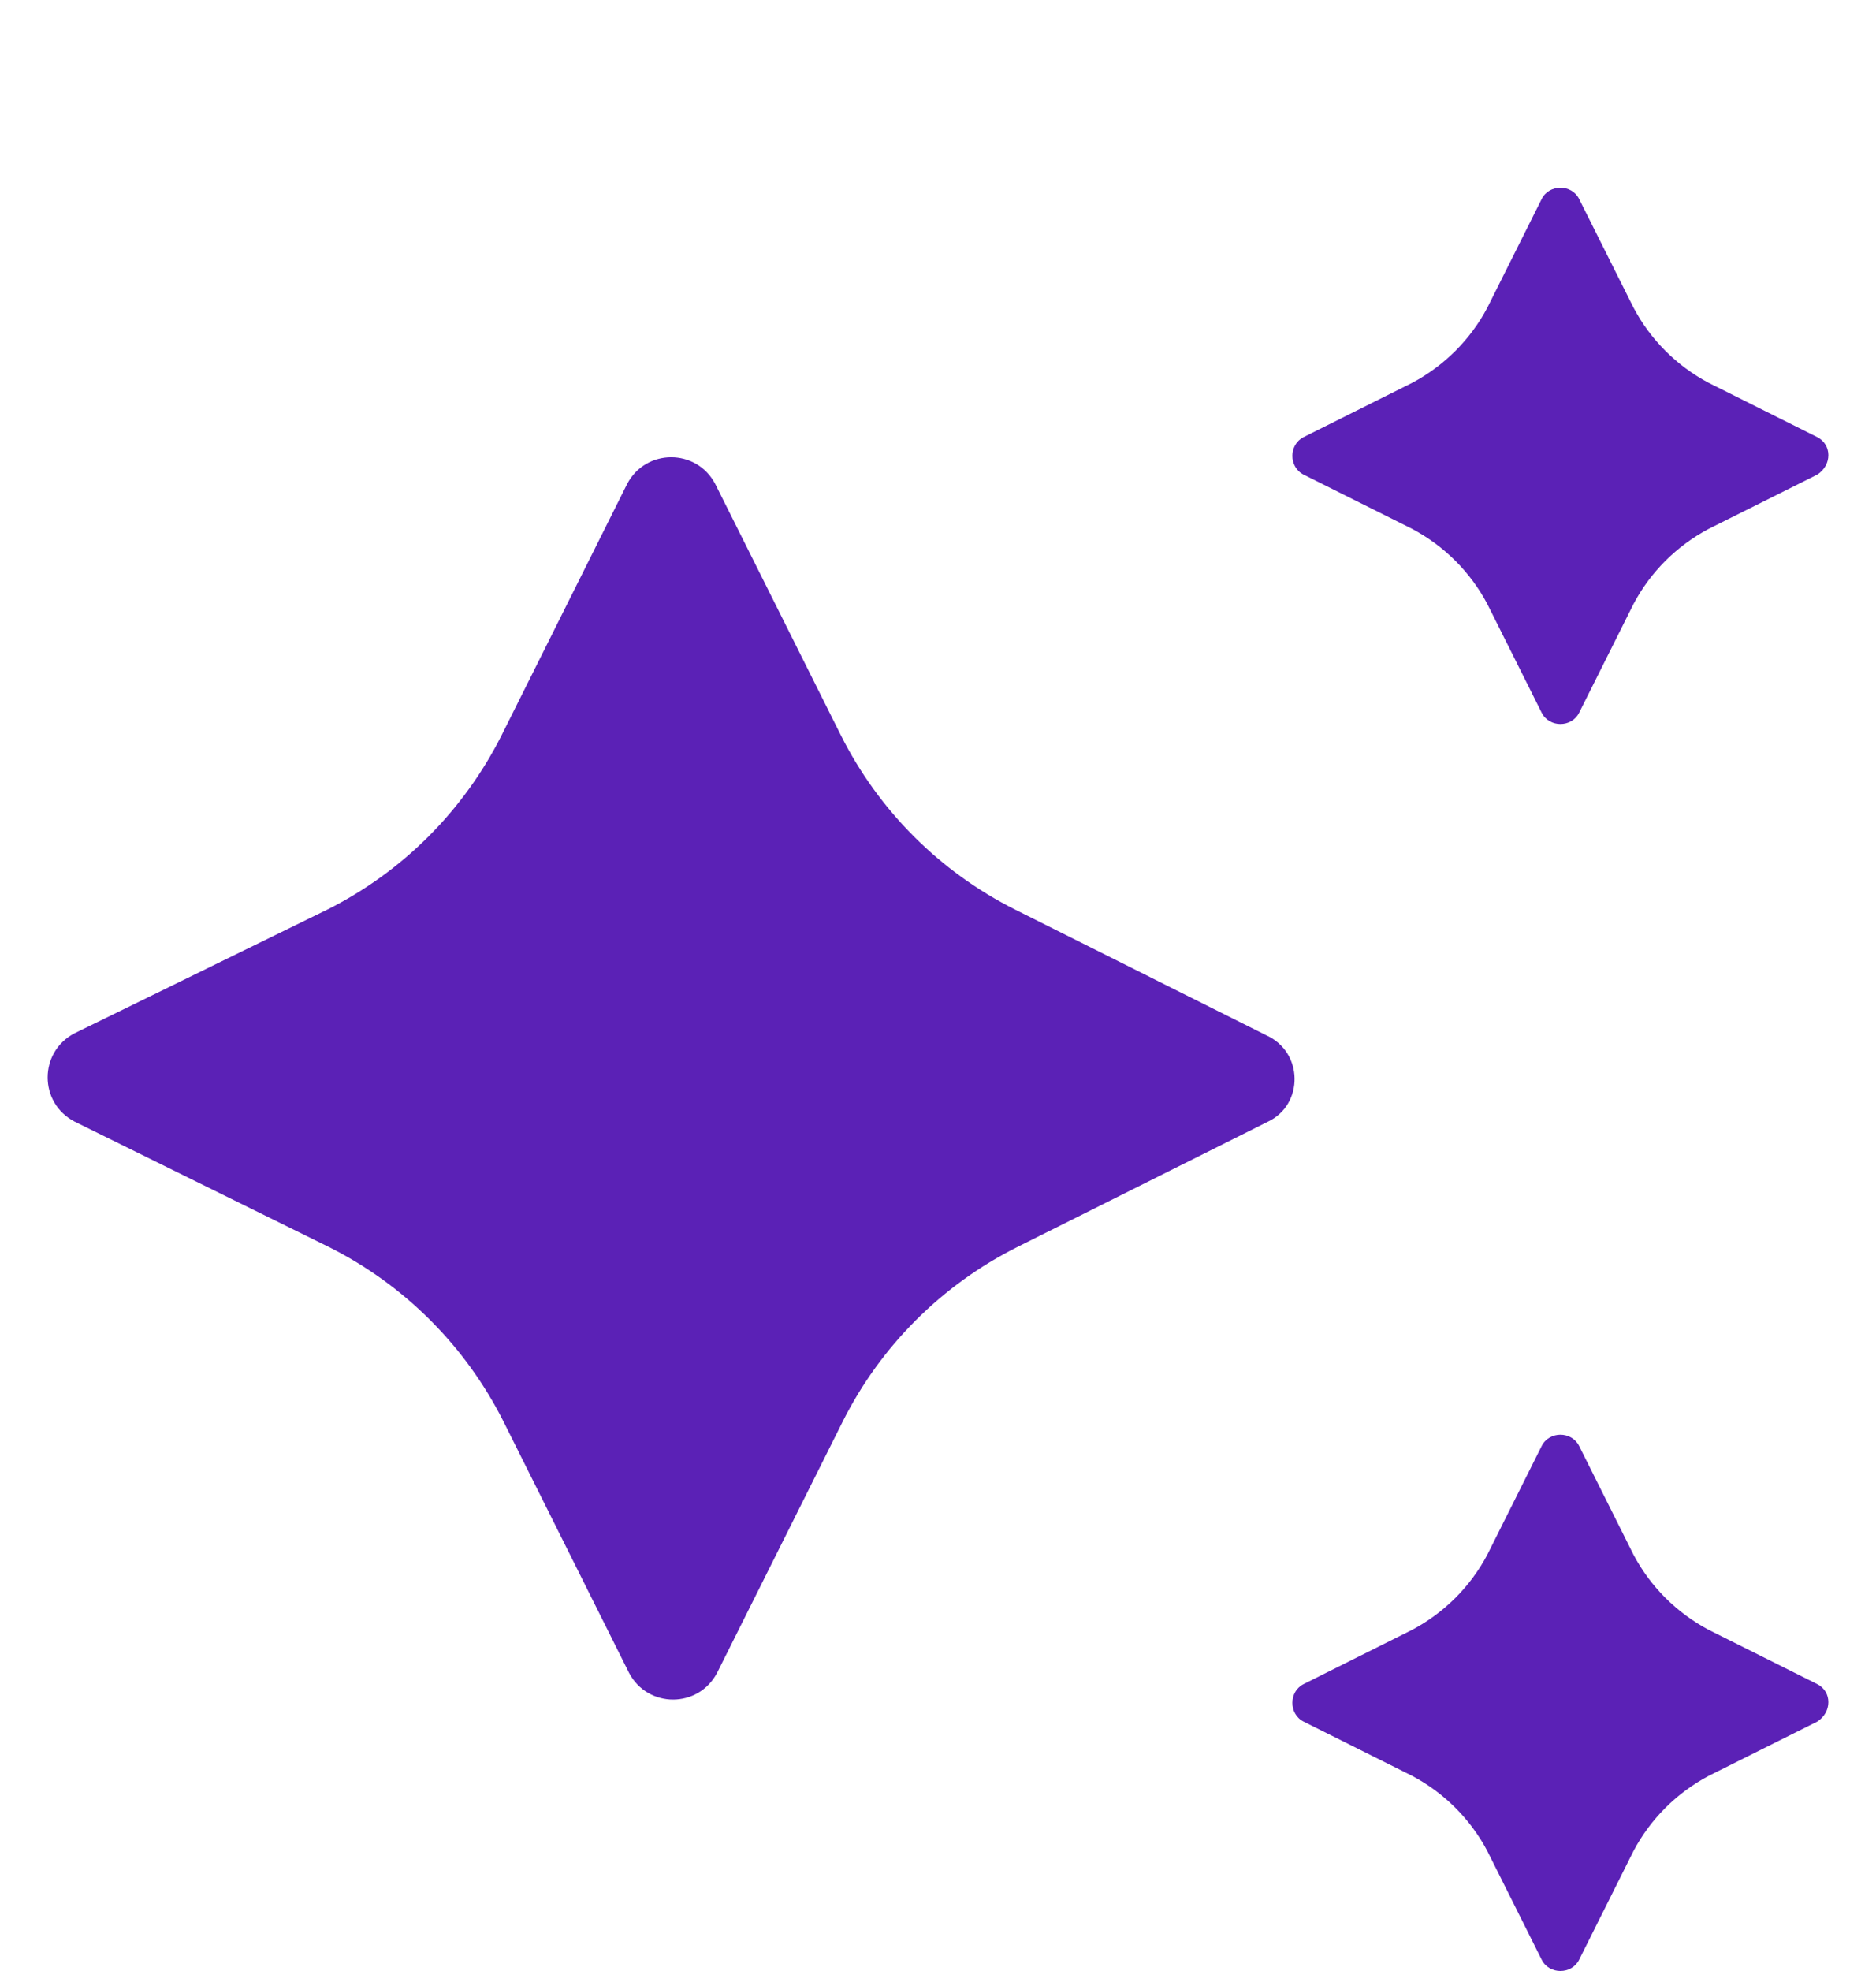 <svg width="20" height="21" viewBox="0 0 20 21" fill="none" xmlns="http://www.w3.org/2000/svg">
<g filter="url(#filter0_i_10685_33170)">
<path d="M13.519 10.95L10.842 12.288C10.039 12.691 9.387 13.343 8.984 14.146L7.645 16.823C7.445 17.203 6.906 17.203 6.706 16.823L5.368 14.146C4.964 13.343 4.313 12.691 3.51 12.288L0.793 10.949C0.413 10.749 0.413 10.21 0.793 10.01L3.49 8.691C4.293 8.288 4.944 7.636 5.348 6.833L6.686 4.156C6.886 3.777 7.425 3.777 7.625 4.156L8.964 6.833C9.367 7.636 10.019 8.288 10.822 8.691L13.499 10.03C13.899 10.21 13.899 10.77 13.519 10.95ZM19.373 16.943L18.214 16.364C17.874 16.183 17.595 15.905 17.415 15.565L16.835 14.406C16.755 14.246 16.516 14.246 16.436 14.406L15.856 15.565C15.676 15.905 15.397 16.183 15.057 16.364L13.898 16.943C13.738 17.023 13.738 17.263 13.898 17.343L15.057 17.922C15.397 18.103 15.676 18.381 15.856 18.721L16.436 19.88C16.516 20.04 16.755 20.04 16.835 19.88L17.415 18.721C17.595 18.381 17.874 18.103 18.214 17.922L19.373 17.343C19.532 17.243 19.532 17.023 19.373 16.943ZM19.373 3.657L18.214 3.078C17.874 2.897 17.595 2.619 17.415 2.278L16.835 1.12C16.755 0.96 16.516 0.96 16.436 1.12L15.856 2.279C15.676 2.619 15.397 2.897 15.057 3.078L13.898 3.657C13.738 3.737 13.738 3.977 13.898 4.057L15.057 4.636C15.397 4.817 15.676 5.095 15.856 5.435L16.436 6.594C16.516 6.754 16.755 6.754 16.835 6.594L17.415 5.435C17.595 5.095 17.874 4.817 18.214 4.636L19.373 4.057C19.532 3.957 19.532 3.737 19.373 3.657Z" fill="#5B21B6"/>
</g>
<defs>
<filter id="filter0_i_10685_33170" x="0" y="0.5" width="20" height="21" filterUnits="userSpaceOnUse" color-interpolation-filters="sRGB">
<feFlood flood-opacity="0" result="BackgroundImageFix"/>
<feBlend mode="normal" in="SourceGraphic" in2="BackgroundImageFix" result="shape"/>
<feColorMatrix in="SourceAlpha" type="matrix" values="0 0 0 0 0 0 0 0 0 0 0 0 0 0 0 0 0 0 127 0" result="hardAlpha"/>
<feOffset dy="1"/>
<feGaussianBlur stdDeviation="0.5"/>
<feComposite in2="hardAlpha" operator="arithmetic" k2="-1" k3="1"/>
<feColorMatrix type="matrix" values="0 0 0 0 0.859 0 0 0 0 0.882 0 0 0 0 0.937 0 0 0 0.21 0"/>
<feBlend mode="normal" in2="shape" result="effect1_innerShadow_10685_33170"/>
</filter>
</defs>
</svg>

